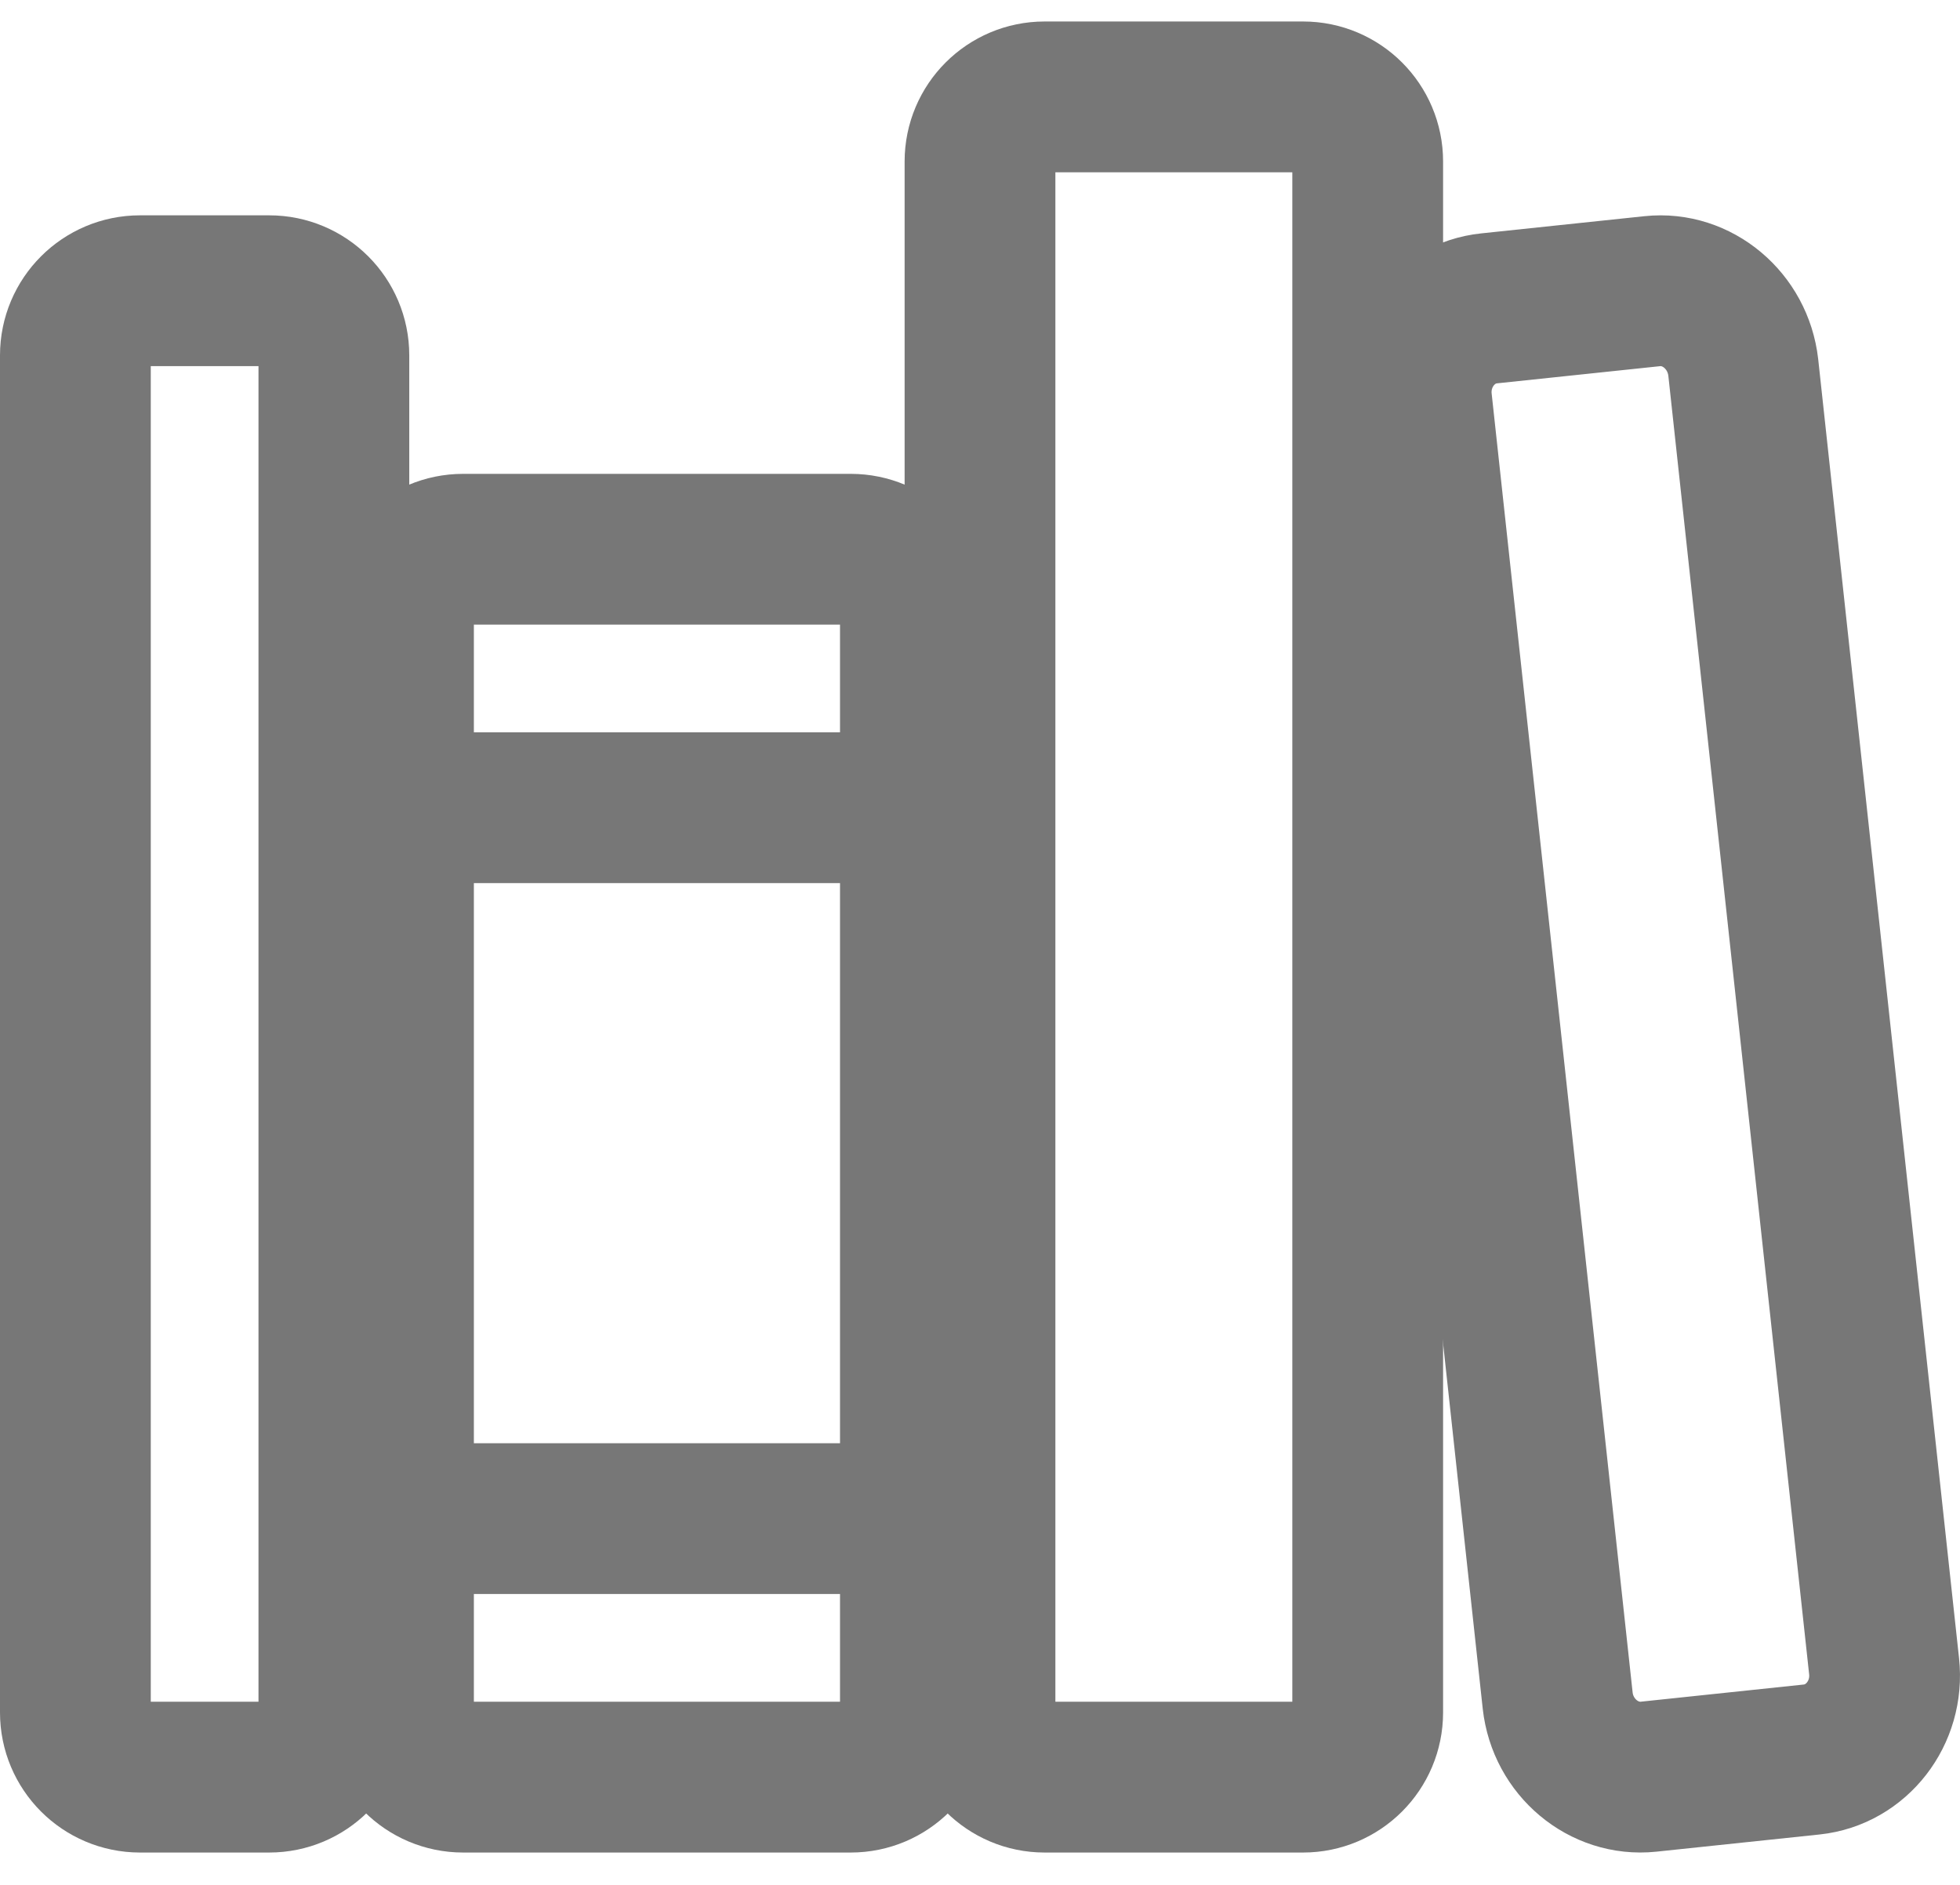 <svg width="26" height="25" viewBox="0 0 26 25" fill="none" xmlns="http://www.w3.org/2000/svg">
<path d="M3.571 3.856H1.857C1.384 3.856 1 4.24 1 4.713V22.713C1 23.187 1.384 23.571 1.857 23.571H3.571C4.045 23.571 4.429 23.187 4.429 22.713V4.713C4.429 4.24 4.045 3.856 3.571 3.856Z" stroke="#777777" stroke-width="2" stroke-linejoin="round"/>
<path d="M5.286 20.142H12.143M5.286 10.713H12.143H5.286Z" stroke="#777777" stroke-width="2" stroke-linecap="round" stroke-linejoin="round"/>
<path d="M11.286 7.285H6.143C5.67 7.285 5.286 7.669 5.286 8.142V22.713C5.286 23.187 5.67 23.571 6.143 23.571H11.286C11.759 23.571 12.143 23.187 12.143 22.713V8.142C12.143 7.669 11.759 7.285 11.286 7.285Z" stroke="#777777" stroke-width="2" stroke-linejoin="round"/>
<path d="M17.286 1.285H13.857C13.384 1.285 13 1.669 13 2.142V22.713C13 23.187 13.384 23.571 13.857 23.571H17.286C17.759 23.571 18.143 23.187 18.143 22.713V2.142C18.143 1.669 17.759 1.285 17.286 1.285Z" stroke="#777777" stroke-width="2" stroke-linejoin="round"/>
<path d="M21.918 3.862L19.753 4.09C19.158 4.152 18.726 4.71 18.793 5.327L20.663 22.555C20.731 23.173 21.273 23.627 21.868 23.565L24.033 23.337C24.628 23.274 25.06 22.717 24.993 22.1L23.125 4.874C23.055 4.254 22.513 3.799 21.918 3.862Z" stroke="#777777" stroke-width="2" stroke-linejoin="round"/>
</svg>
